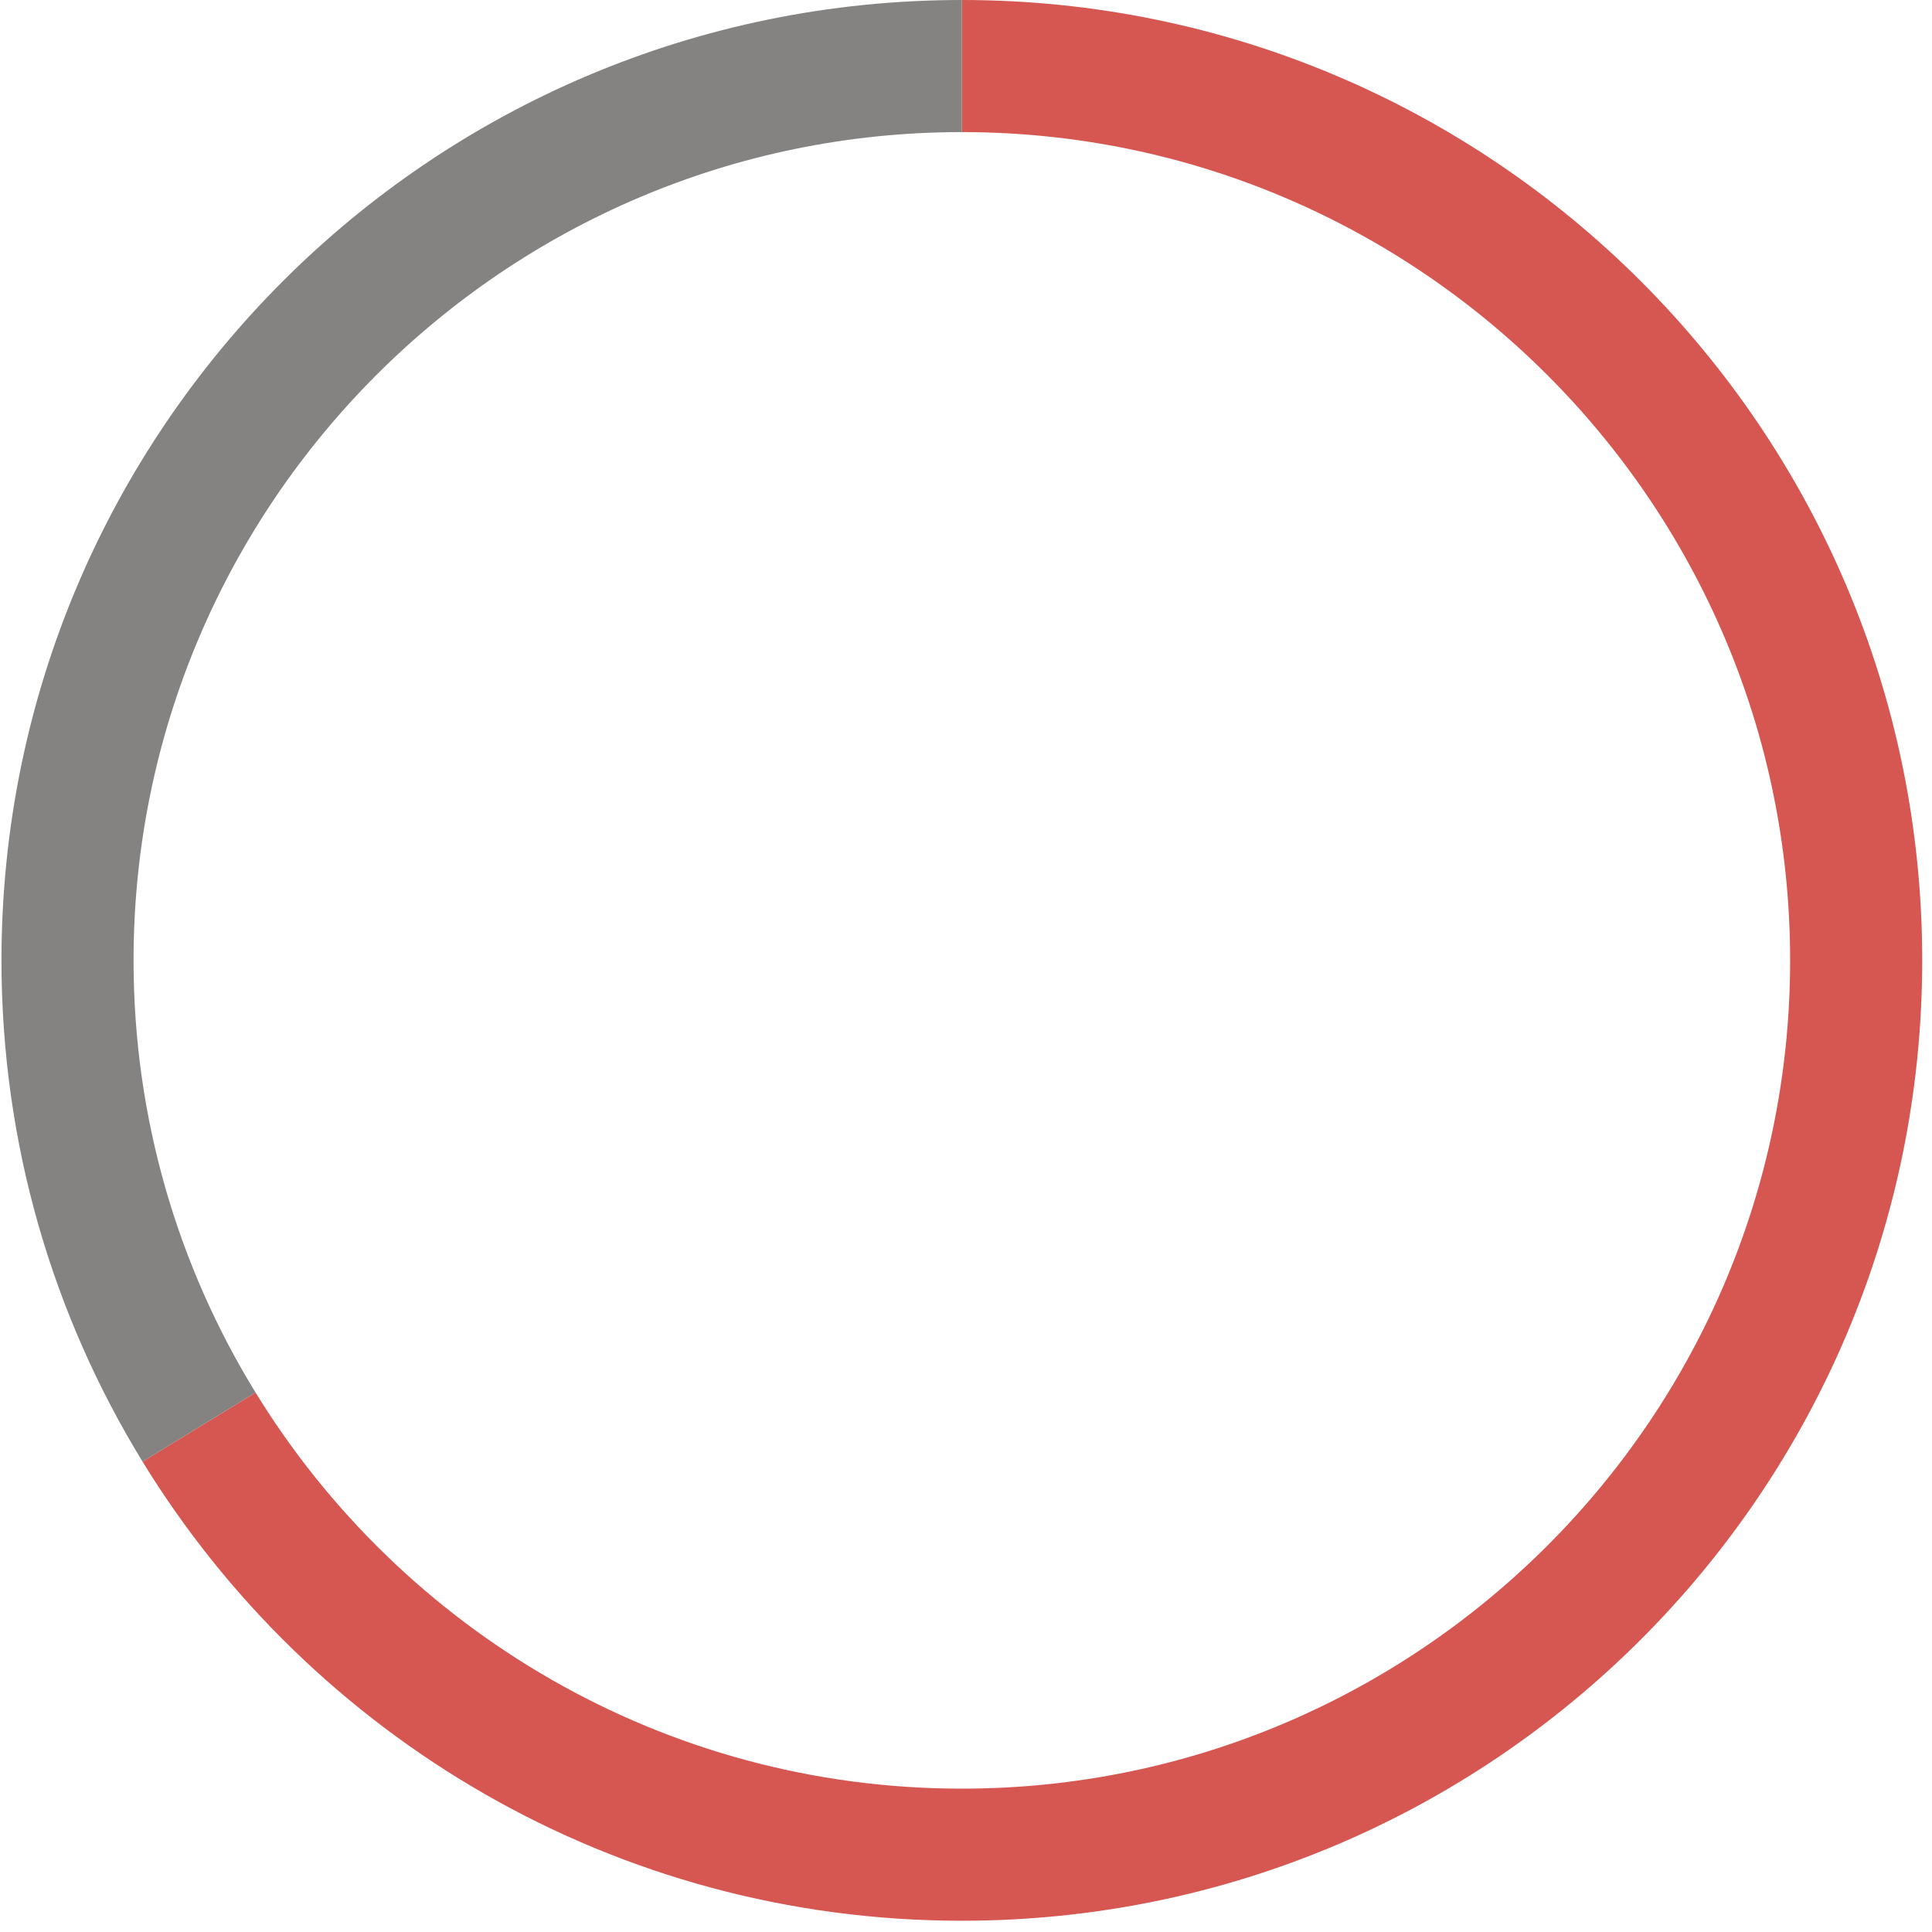 <svg width="131" height="131" viewBox="0 0 131 131" fill="none" xmlns="http://www.w3.org/2000/svg">
<path d="M121.38 65.118C121.38 96.086 96.186 121.28 65.218 121.28C44.981 121.28 27.214 110.518 17.328 94.42L9.666 99.107C21.115 117.779 41.711 130.237 65.218 130.237C101.182 130.237 130.336 101.082 130.336 65.118C130.336 29.154 101.182 0 65.218 0V8.956C96.186 8.956 121.38 34.15 121.38 65.118Z" fill="#D65751"/>
<path d="M0.1 65.118C0.1 77.575 3.599 89.213 9.666 99.107L17.327 94.42C12.085 85.883 9.056 75.849 9.056 65.118C9.056 34.15 34.25 8.956 65.218 8.956V0C29.254 0 0.1 29.154 0.1 65.118Z" fill="#848381"/>
</svg>
